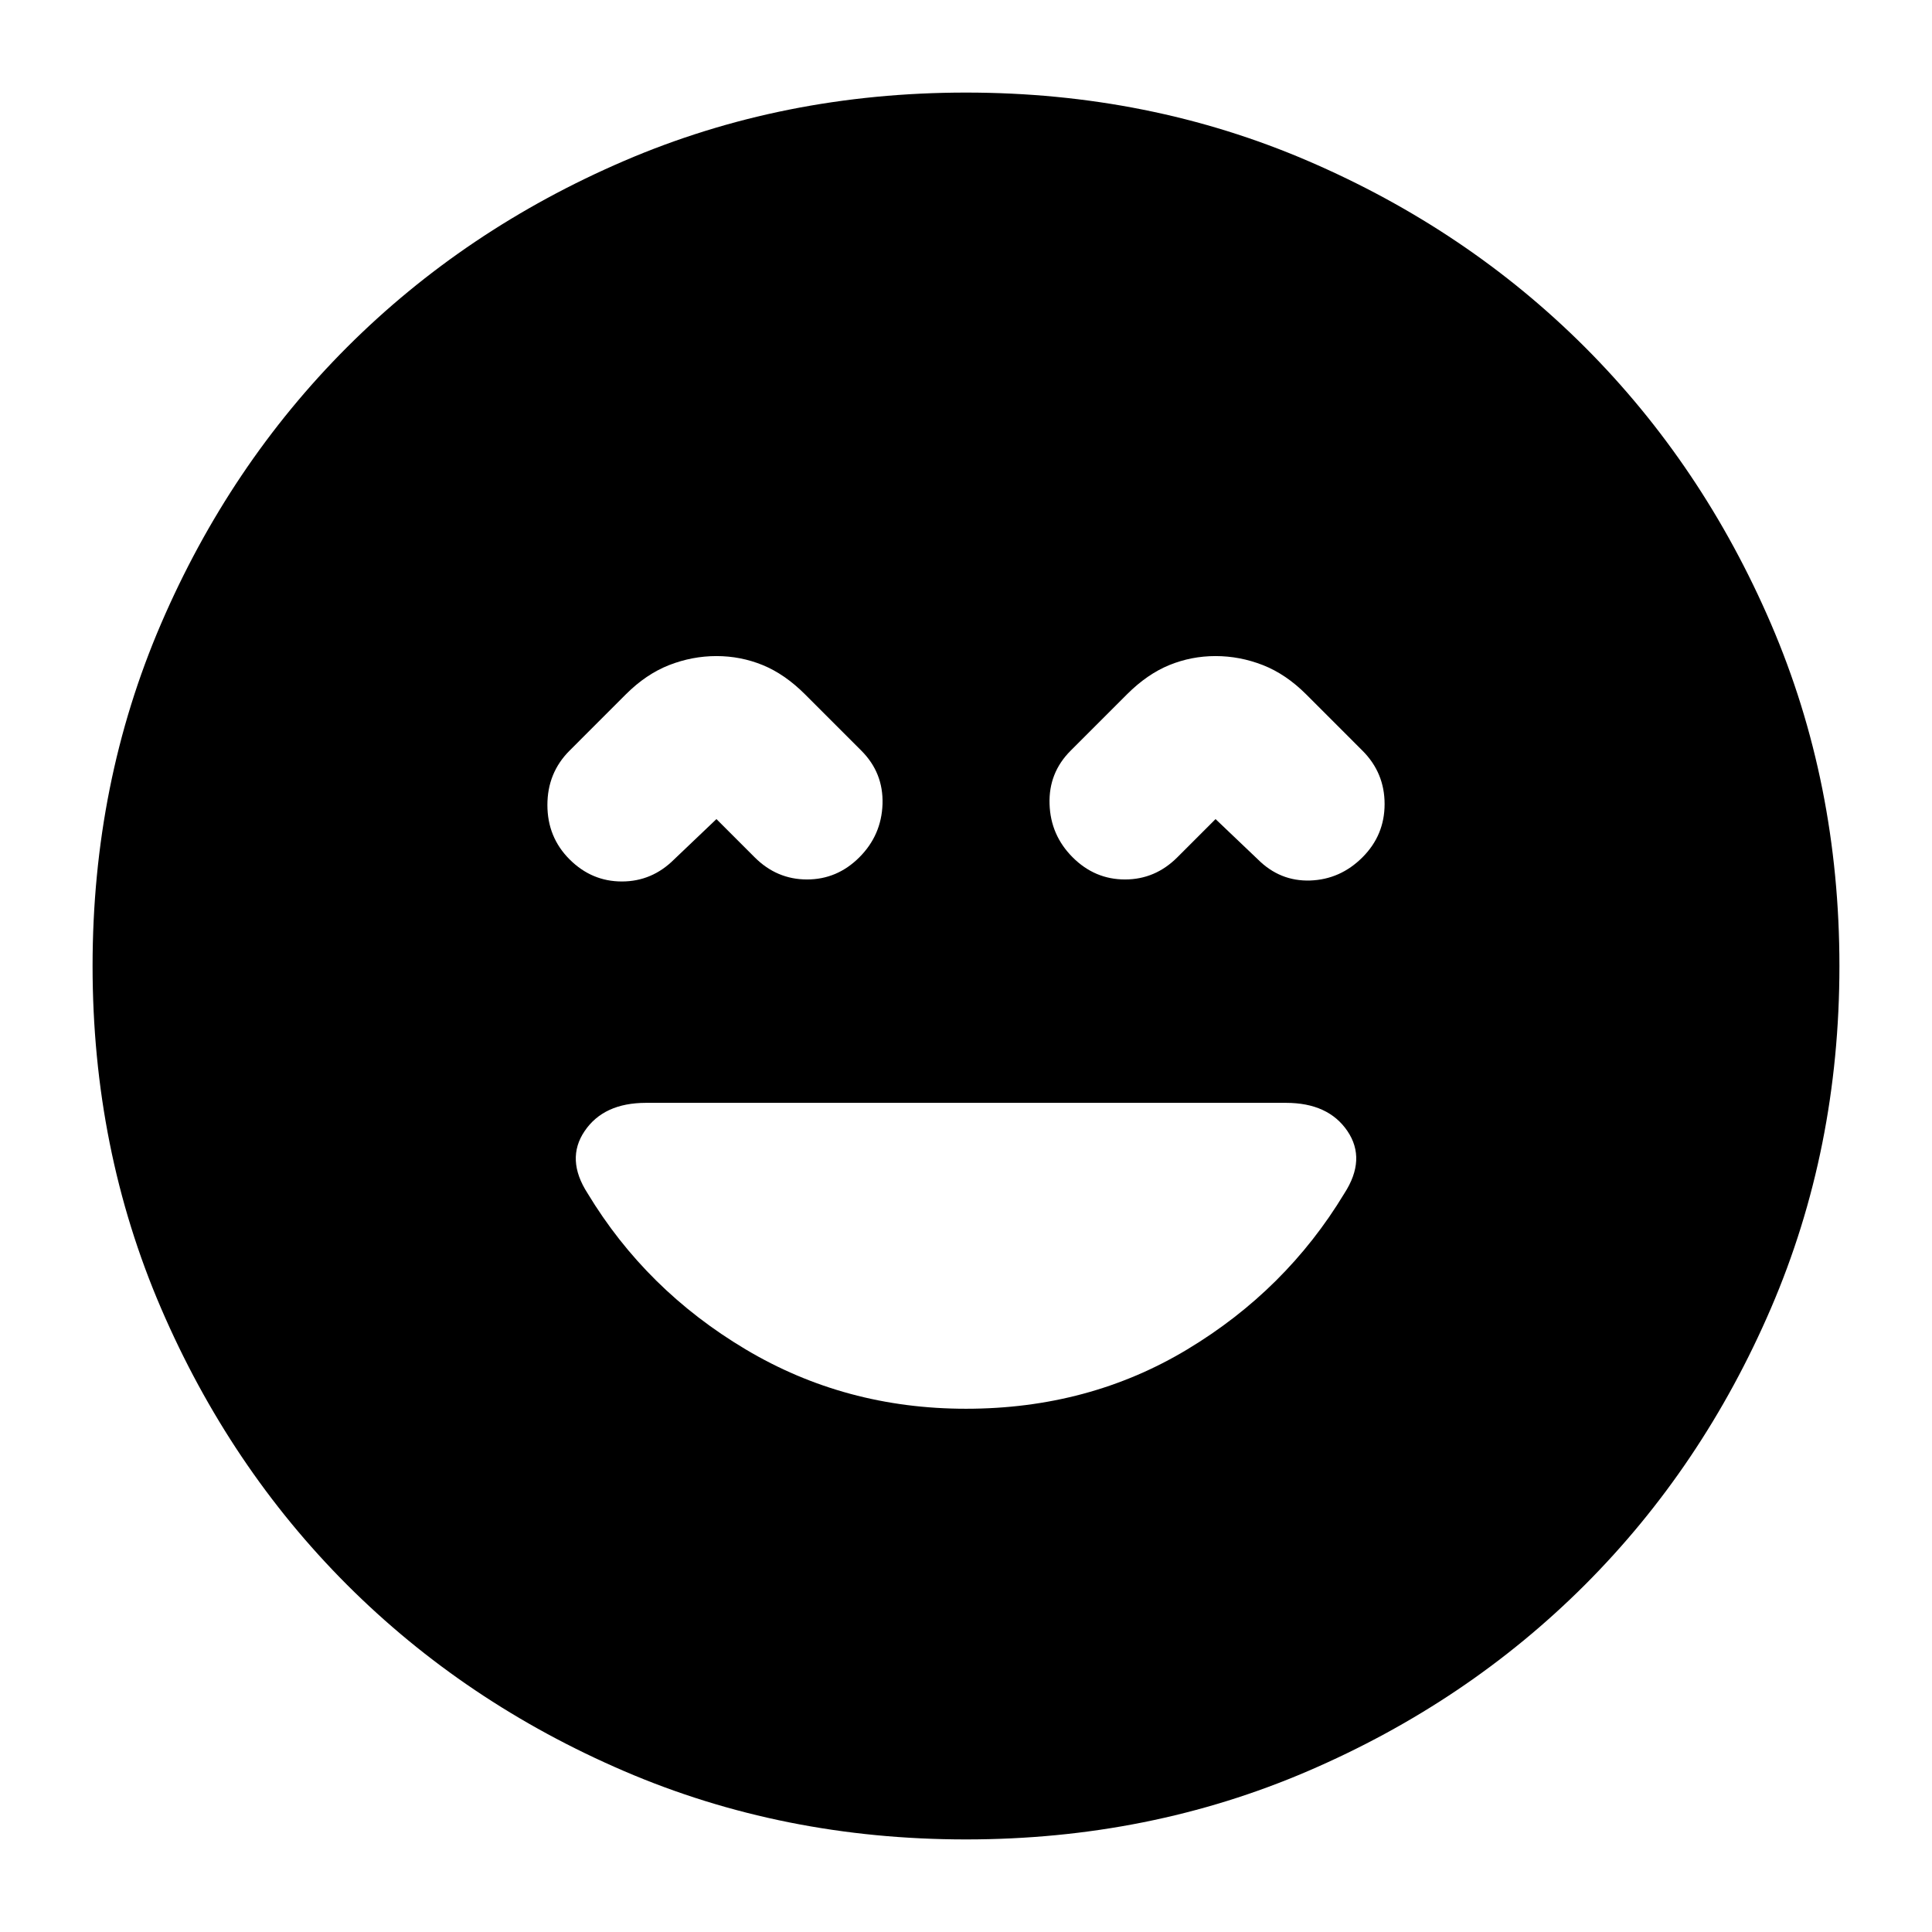 <svg xmlns="http://www.w3.org/2000/svg" height="24" width="24"><path d="M7.075 10.675Q7.35 10.95 7.725 10.95Q8.1 10.95 8.375 10.675L8.9 10.175L9.375 10.65Q9.65 10.925 10.025 10.925Q10.4 10.925 10.675 10.65Q10.95 10.375 10.963 9.988Q10.975 9.6 10.7 9.325L10 8.625Q9.75 8.375 9.475 8.262Q9.2 8.15 8.9 8.15Q8.6 8.15 8.312 8.262Q8.025 8.375 7.775 8.625L7.075 9.325Q6.8 9.6 6.8 10Q6.8 10.4 7.075 10.675ZM13.325 10.65Q13.6 10.925 13.975 10.925Q14.35 10.925 14.625 10.65L15.1 10.175L15.625 10.675Q15.9 10.95 16.275 10.938Q16.65 10.925 16.925 10.65Q17.2 10.375 17.2 9.988Q17.2 9.6 16.925 9.325L16.225 8.625Q15.975 8.375 15.688 8.262Q15.4 8.15 15.1 8.15Q14.8 8.15 14.525 8.262Q14.25 8.375 14 8.625L13.3 9.325Q13.025 9.6 13.038 9.988Q13.05 10.375 13.325 10.65ZM12 22.85Q9.725 22.85 7.75 22Q5.775 21.15 4.312 19.688Q2.85 18.225 2 16.25Q1.15 14.275 1.15 12Q1.15 9.725 2 7.75Q2.85 5.775 4.312 4.312Q5.775 2.85 7.75 2Q9.725 1.15 12 1.15Q14.275 1.15 16.25 2Q18.225 2.85 19.688 4.312Q21.15 5.775 22 7.75Q22.85 9.725 22.85 12Q22.85 14.275 22 16.25Q21.15 18.225 19.688 19.688Q18.225 21.15 16.25 22Q14.275 22.85 12 22.85ZM12 17.5Q13.525 17.5 14.75 16.762Q15.975 16.025 16.7 14.825Q16.975 14.4 16.738 14.05Q16.5 13.7 15.975 13.7H8.025Q7.5 13.7 7.263 14.05Q7.025 14.4 7.3 14.825Q8.025 16.025 9.262 16.762Q10.5 17.5 12 17.5Z"/></svg>
